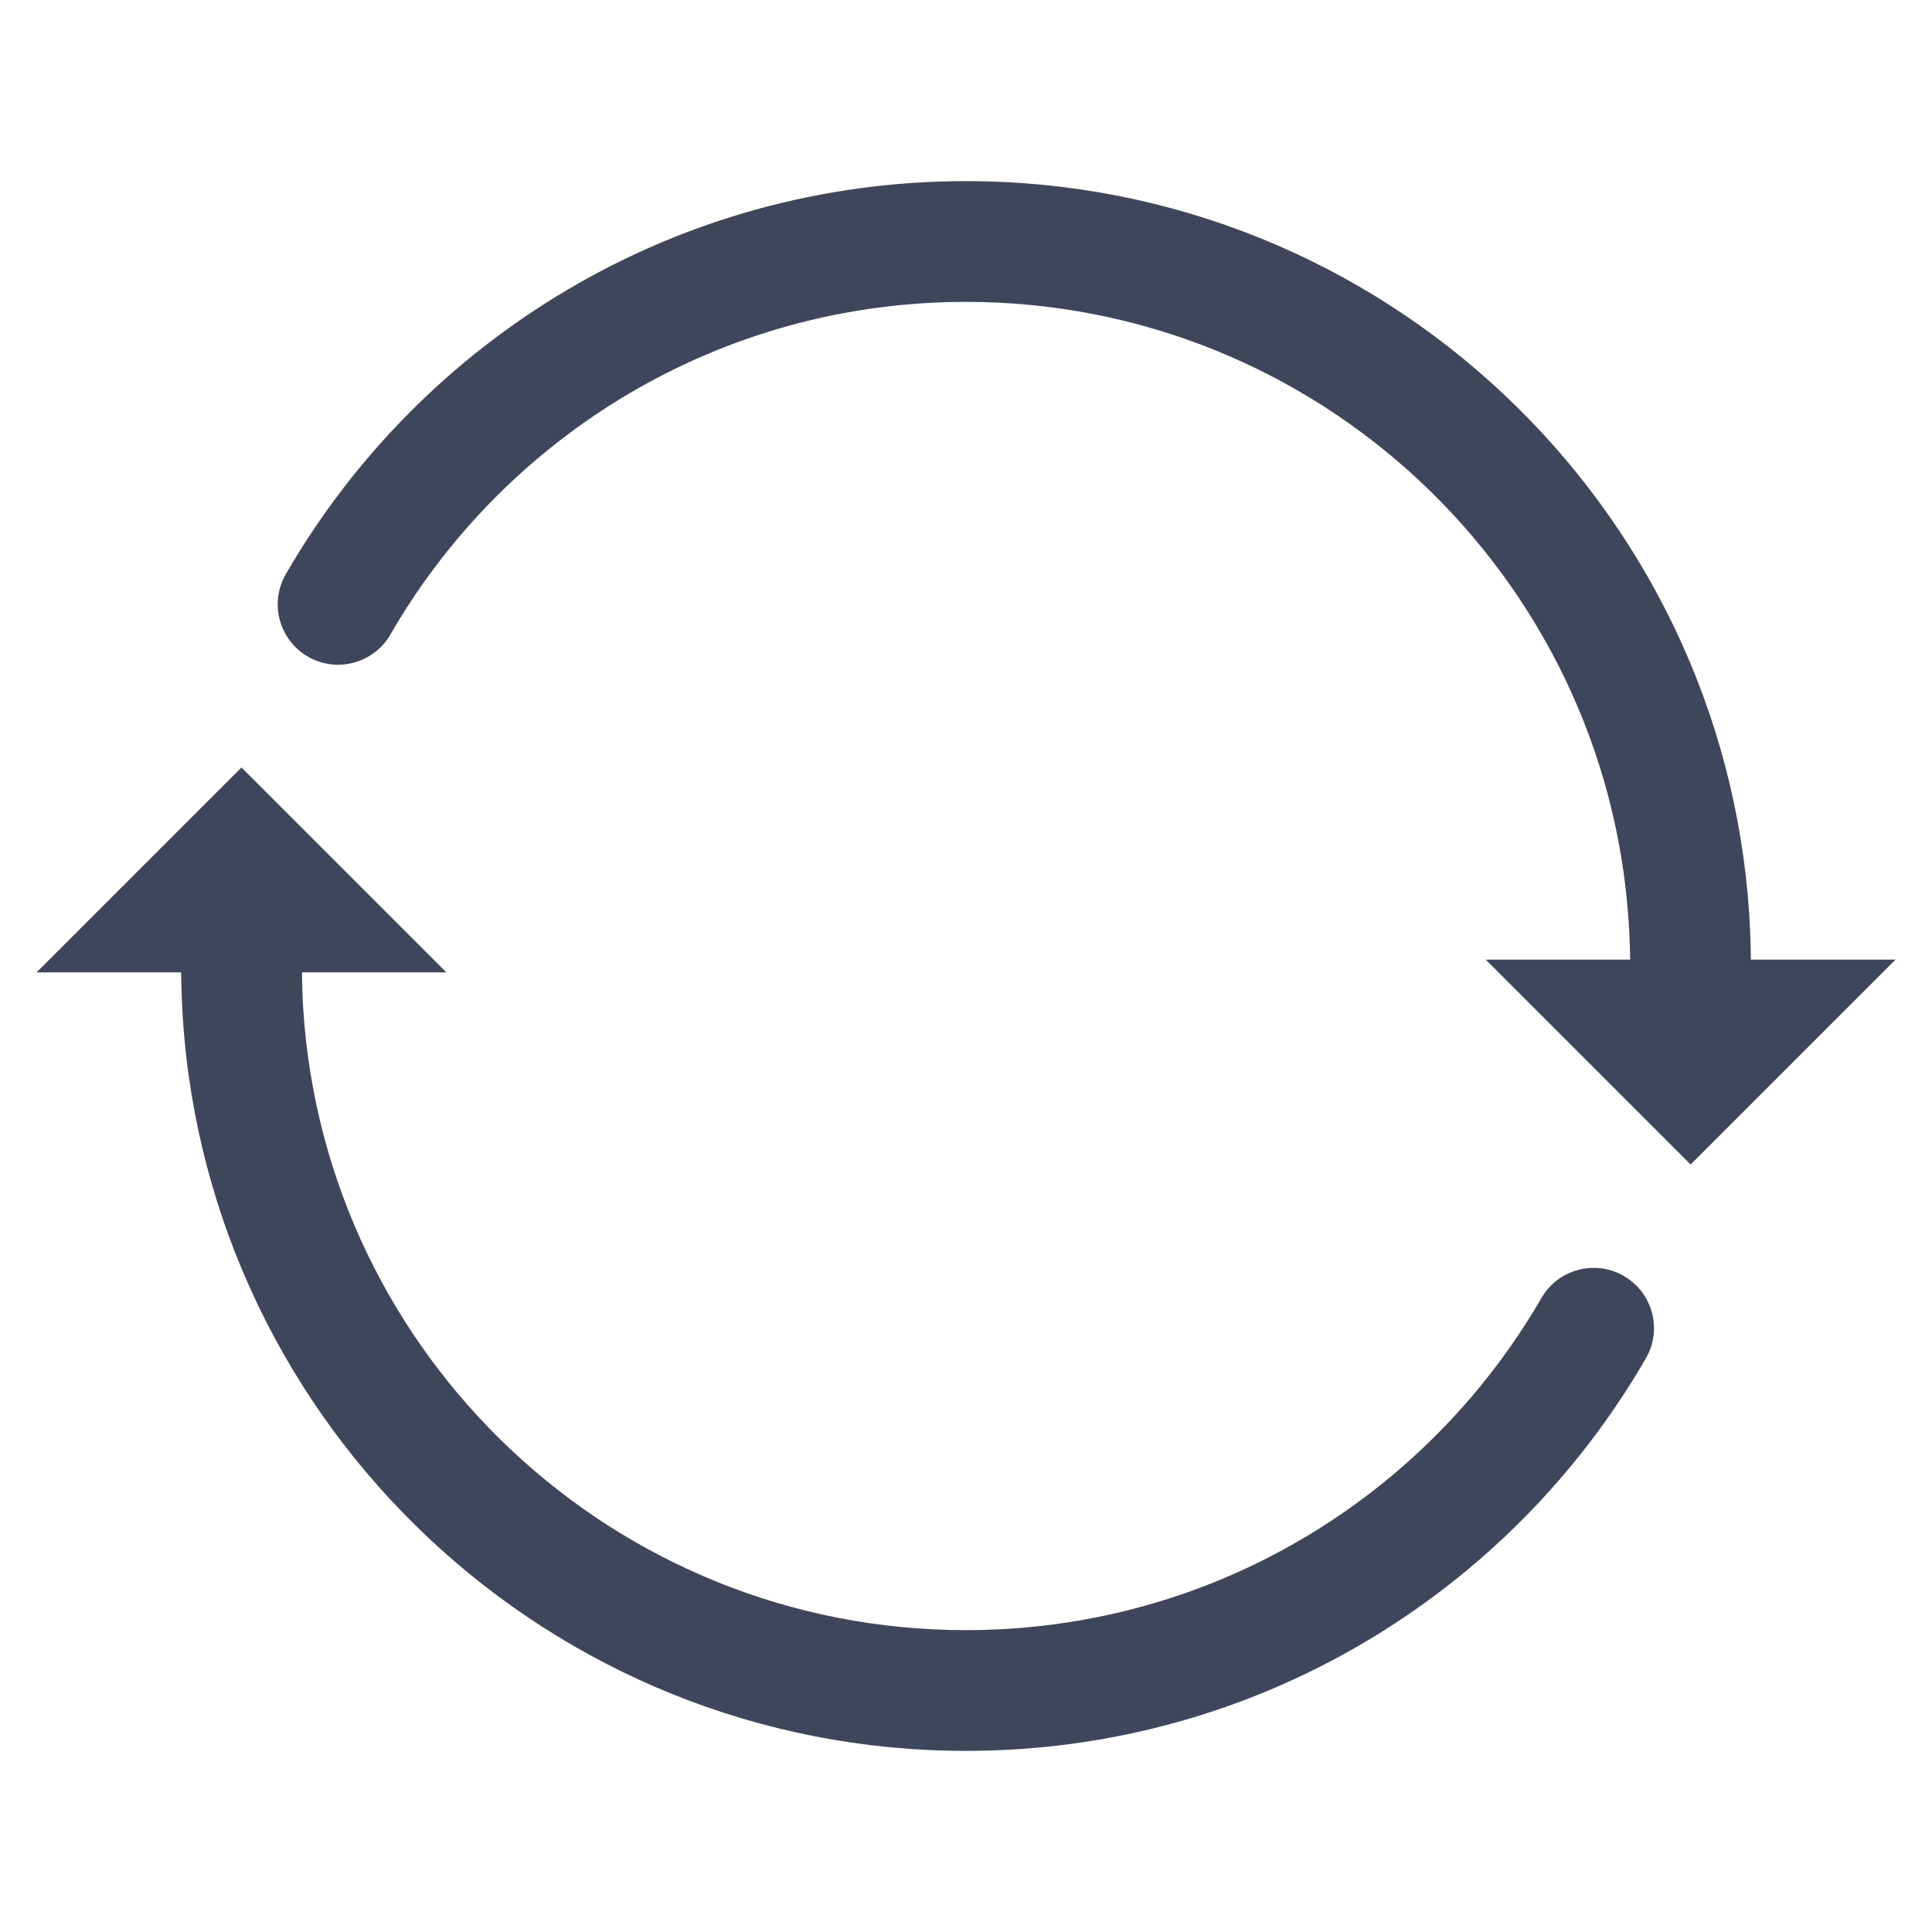 <svg width="16" height="16" viewBox="0 0 16 16" fill="none" xmlns="http://www.w3.org/2000/svg">
<path fill-rule="evenodd" clip-rule="evenodd" d="M14.486 7.567C14.494 7.693 14.499 7.819 14.5 7.947H15.698L14.708 8.937L14.698 8.947L14.001 9.644L13.304 8.947L13.294 8.937L12.304 7.947H13.5C13.499 7.841 13.495 7.737 13.488 7.633C13.3 4.767 10.914 2.5 8 2.5C5.963 2.5 4.184 3.607 3.233 5.255C3.095 5.494 2.789 5.576 2.55 5.438C2.311 5.3 2.229 4.994 2.367 4.755C3.49 2.81 5.592 1.5 8 1.5C11.445 1.5 14.263 4.179 14.486 7.567ZM13.448 10.567C13.209 10.429 12.903 10.511 12.765 10.75C11.813 12.395 10.035 13.5 8 13.5C5.086 13.5 2.701 11.233 2.512 8.367C2.505 8.263 2.502 8.159 2.501 8.053H3.697L2.707 7.063L2.697 7.053L2 6.356L1.303 7.053L1.293 7.063L0.303 8.053H1.5C1.502 8.181 1.506 8.307 1.514 8.433C1.737 11.821 4.556 14.5 8 14.5C10.407 14.5 12.507 13.192 13.63 11.25C13.769 11.011 13.687 10.706 13.448 10.567Z" fill="#3F465C"/>
</svg>
